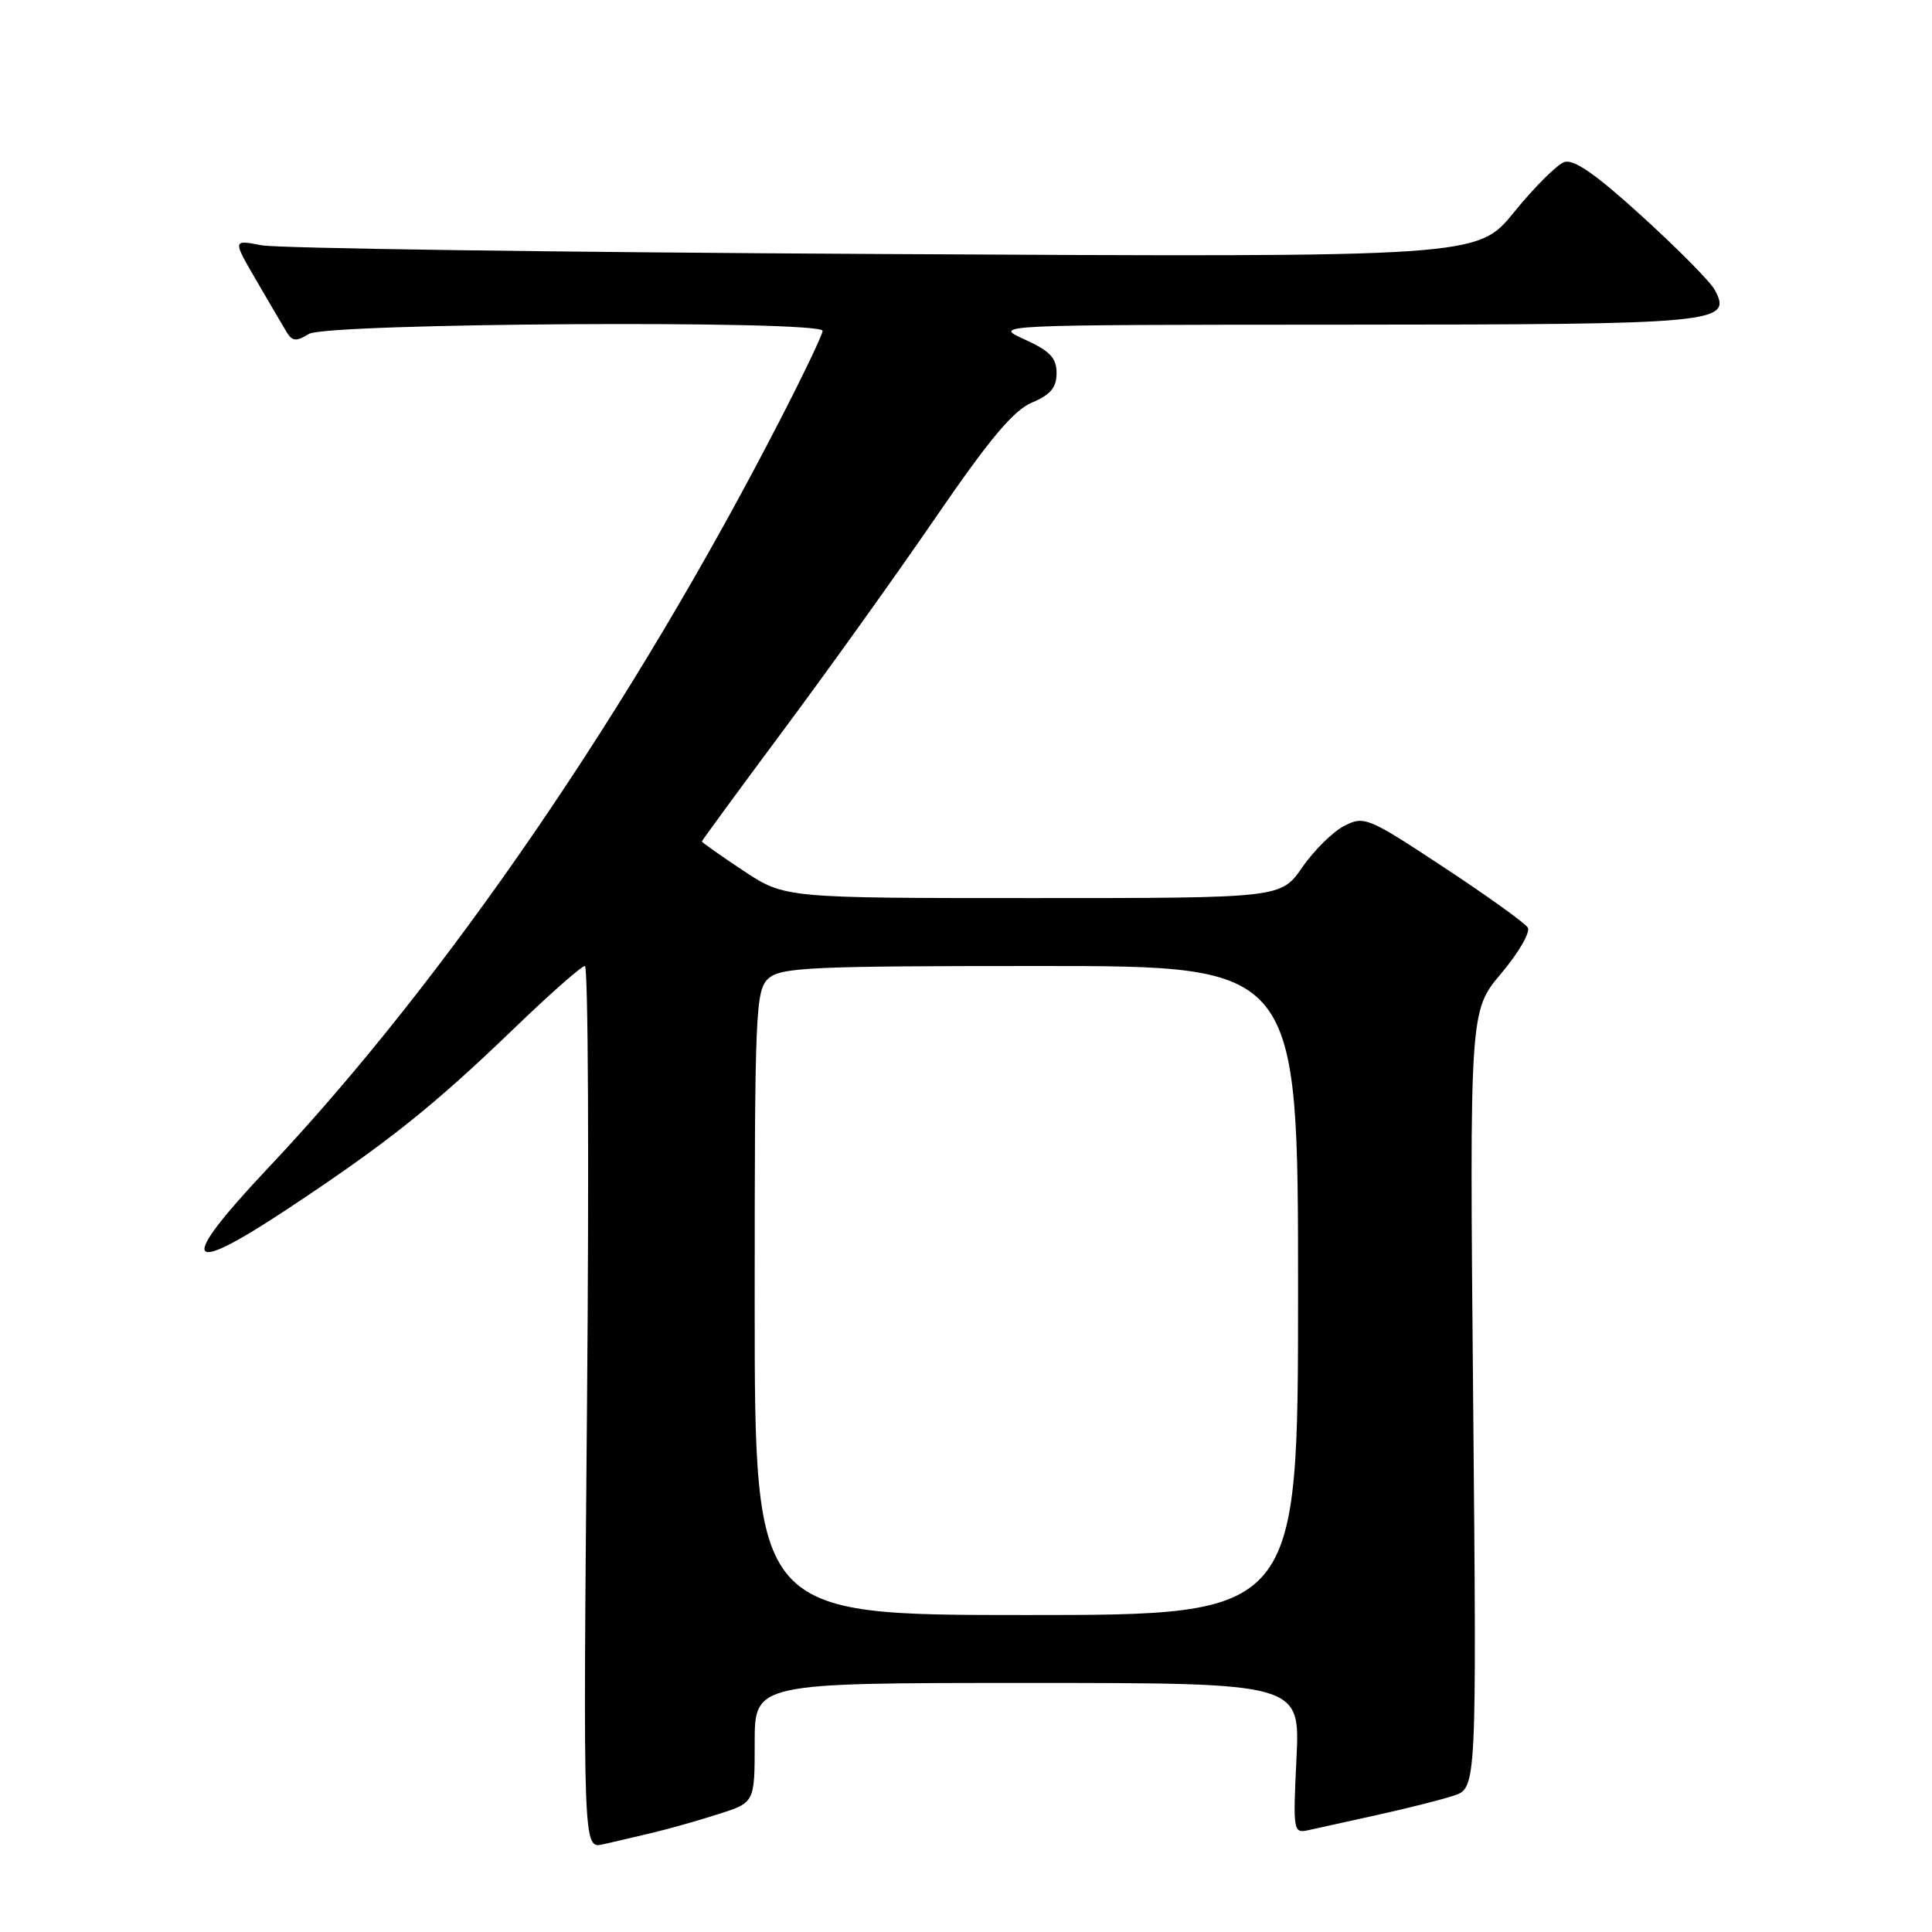 <?xml version="1.0" encoding="UTF-8" standalone="no"?>
<!DOCTYPE svg PUBLIC "-//W3C//DTD SVG 1.1//EN" "http://www.w3.org/Graphics/SVG/1.1/DTD/svg11.dtd" >
<svg xmlns="http://www.w3.org/2000/svg" xmlns:xlink="http://www.w3.org/1999/xlink" version="1.1" viewBox="0 0 256 256">
 <g >
 <path fill="currentColor"
d=" M 86.50 242.84 C 88.70 242.32 92.64 241.20 95.25 240.36 C 100.00 238.84 100.00 238.84 100.00 230.92 C 100.00 223.00 100.00 223.00 136.13 223.00 C 172.27 223.00 172.27 223.00 171.79 232.98 C 171.32 242.71 171.36 242.95 173.40 242.50 C 174.56 242.24 178.65 241.34 182.50 240.49 C 186.35 239.64 190.89 238.50 192.58 237.95 C 195.67 236.95 195.67 236.95 195.20 185.45 C 194.73 133.95 194.73 133.95 198.92 128.98 C 201.23 126.24 202.81 123.51 202.44 122.91 C 202.07 122.30 197.06 118.71 191.31 114.92 C 181.23 108.27 180.75 108.08 178.11 109.44 C 176.60 110.22 174.10 112.69 172.55 114.93 C 169.73 119.00 169.73 119.00 136.85 119.00 C 103.97 119.00 103.97 119.00 98.48 115.36 C 95.47 113.36 93.00 111.62 93.00 111.50 C 93.00 111.38 97.84 104.78 103.75 96.83 C 109.66 88.89 118.78 76.16 124.00 68.54 C 131.14 58.13 134.31 54.36 136.75 53.34 C 139.20 52.31 140.00 51.35 140.00 49.44 C 140.00 47.42 139.13 46.51 135.75 44.97 C 131.50 43.04 131.50 43.04 178.06 43.02 C 227.72 43.00 229.58 42.82 227.22 38.42 C 226.66 37.36 222.33 32.98 217.60 28.68 C 211.42 23.05 208.52 21.04 207.26 21.48 C 206.29 21.83 203.31 24.80 200.63 28.10 C 195.77 34.09 195.77 34.09 117.13 33.66 C 73.88 33.43 36.77 32.91 34.66 32.50 C 30.82 31.76 30.82 31.76 33.95 37.13 C 35.66 40.08 37.48 43.17 37.98 44.00 C 38.73 45.24 39.25 45.28 40.93 44.25 C 43.31 42.79 109.00 42.40 109.00 43.84 C 109.00 44.31 106.48 49.60 103.39 55.59 C 83.84 93.62 59.11 129.76 35.56 154.73 C 23.51 167.50 24.32 169.32 38.00 160.26 C 51.30 151.46 57.36 146.63 68.10 136.29 C 72.83 131.73 77.06 128.00 77.50 128.00 C 77.94 128.00 78.06 154.32 77.78 186.49 C 77.26 244.97 77.26 244.97 79.88 244.39 C 81.32 244.06 84.30 243.37 86.50 242.84 Z  M 100.00 172.65 C 100.00 133.87 100.11 131.21 101.83 129.65 C 103.46 128.18 107.44 128.00 137.83 128.00 C 172.00 128.00 172.00 128.00 172.00 171.00 C 172.00 214.00 172.00 214.00 136.00 214.00 C 100.00 214.00 100.00 214.00 100.00 172.65 Z "/>
</g>
</svg>